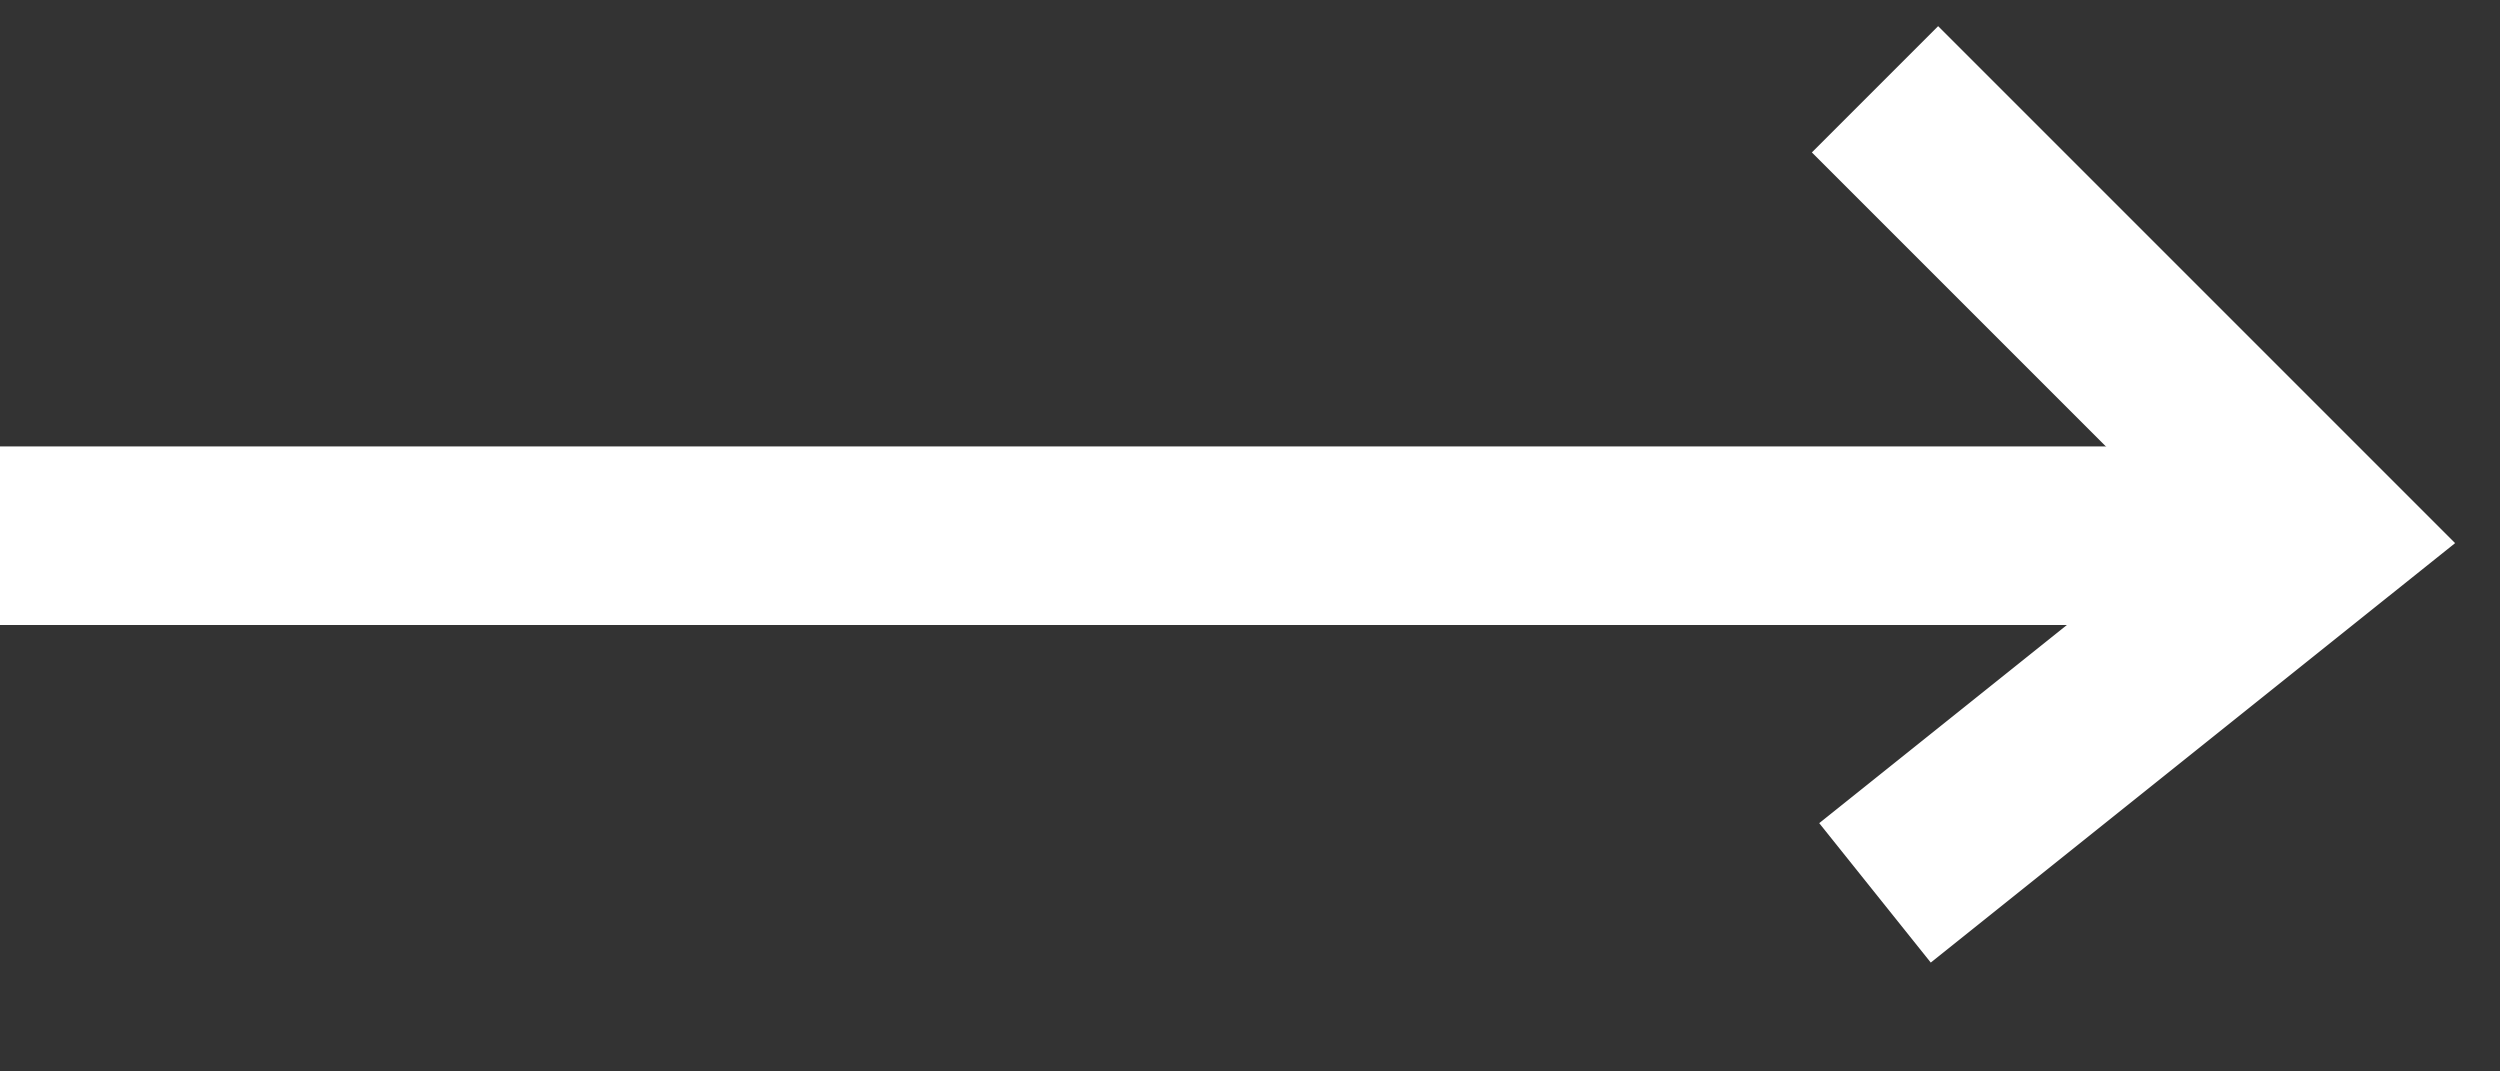 <svg width="14" height="6" viewBox="0 0 14 6" fill="none" xmlns="http://www.w3.org/2000/svg">
<rect x="0" y="0" width="14" height="6" fill="#333333" stroke="none"/>
<path d="M0 3L13 3" stroke="white"/>
<path d="M10.5 0.5L13 3L10.5 5" stroke="white"/>
</svg>

